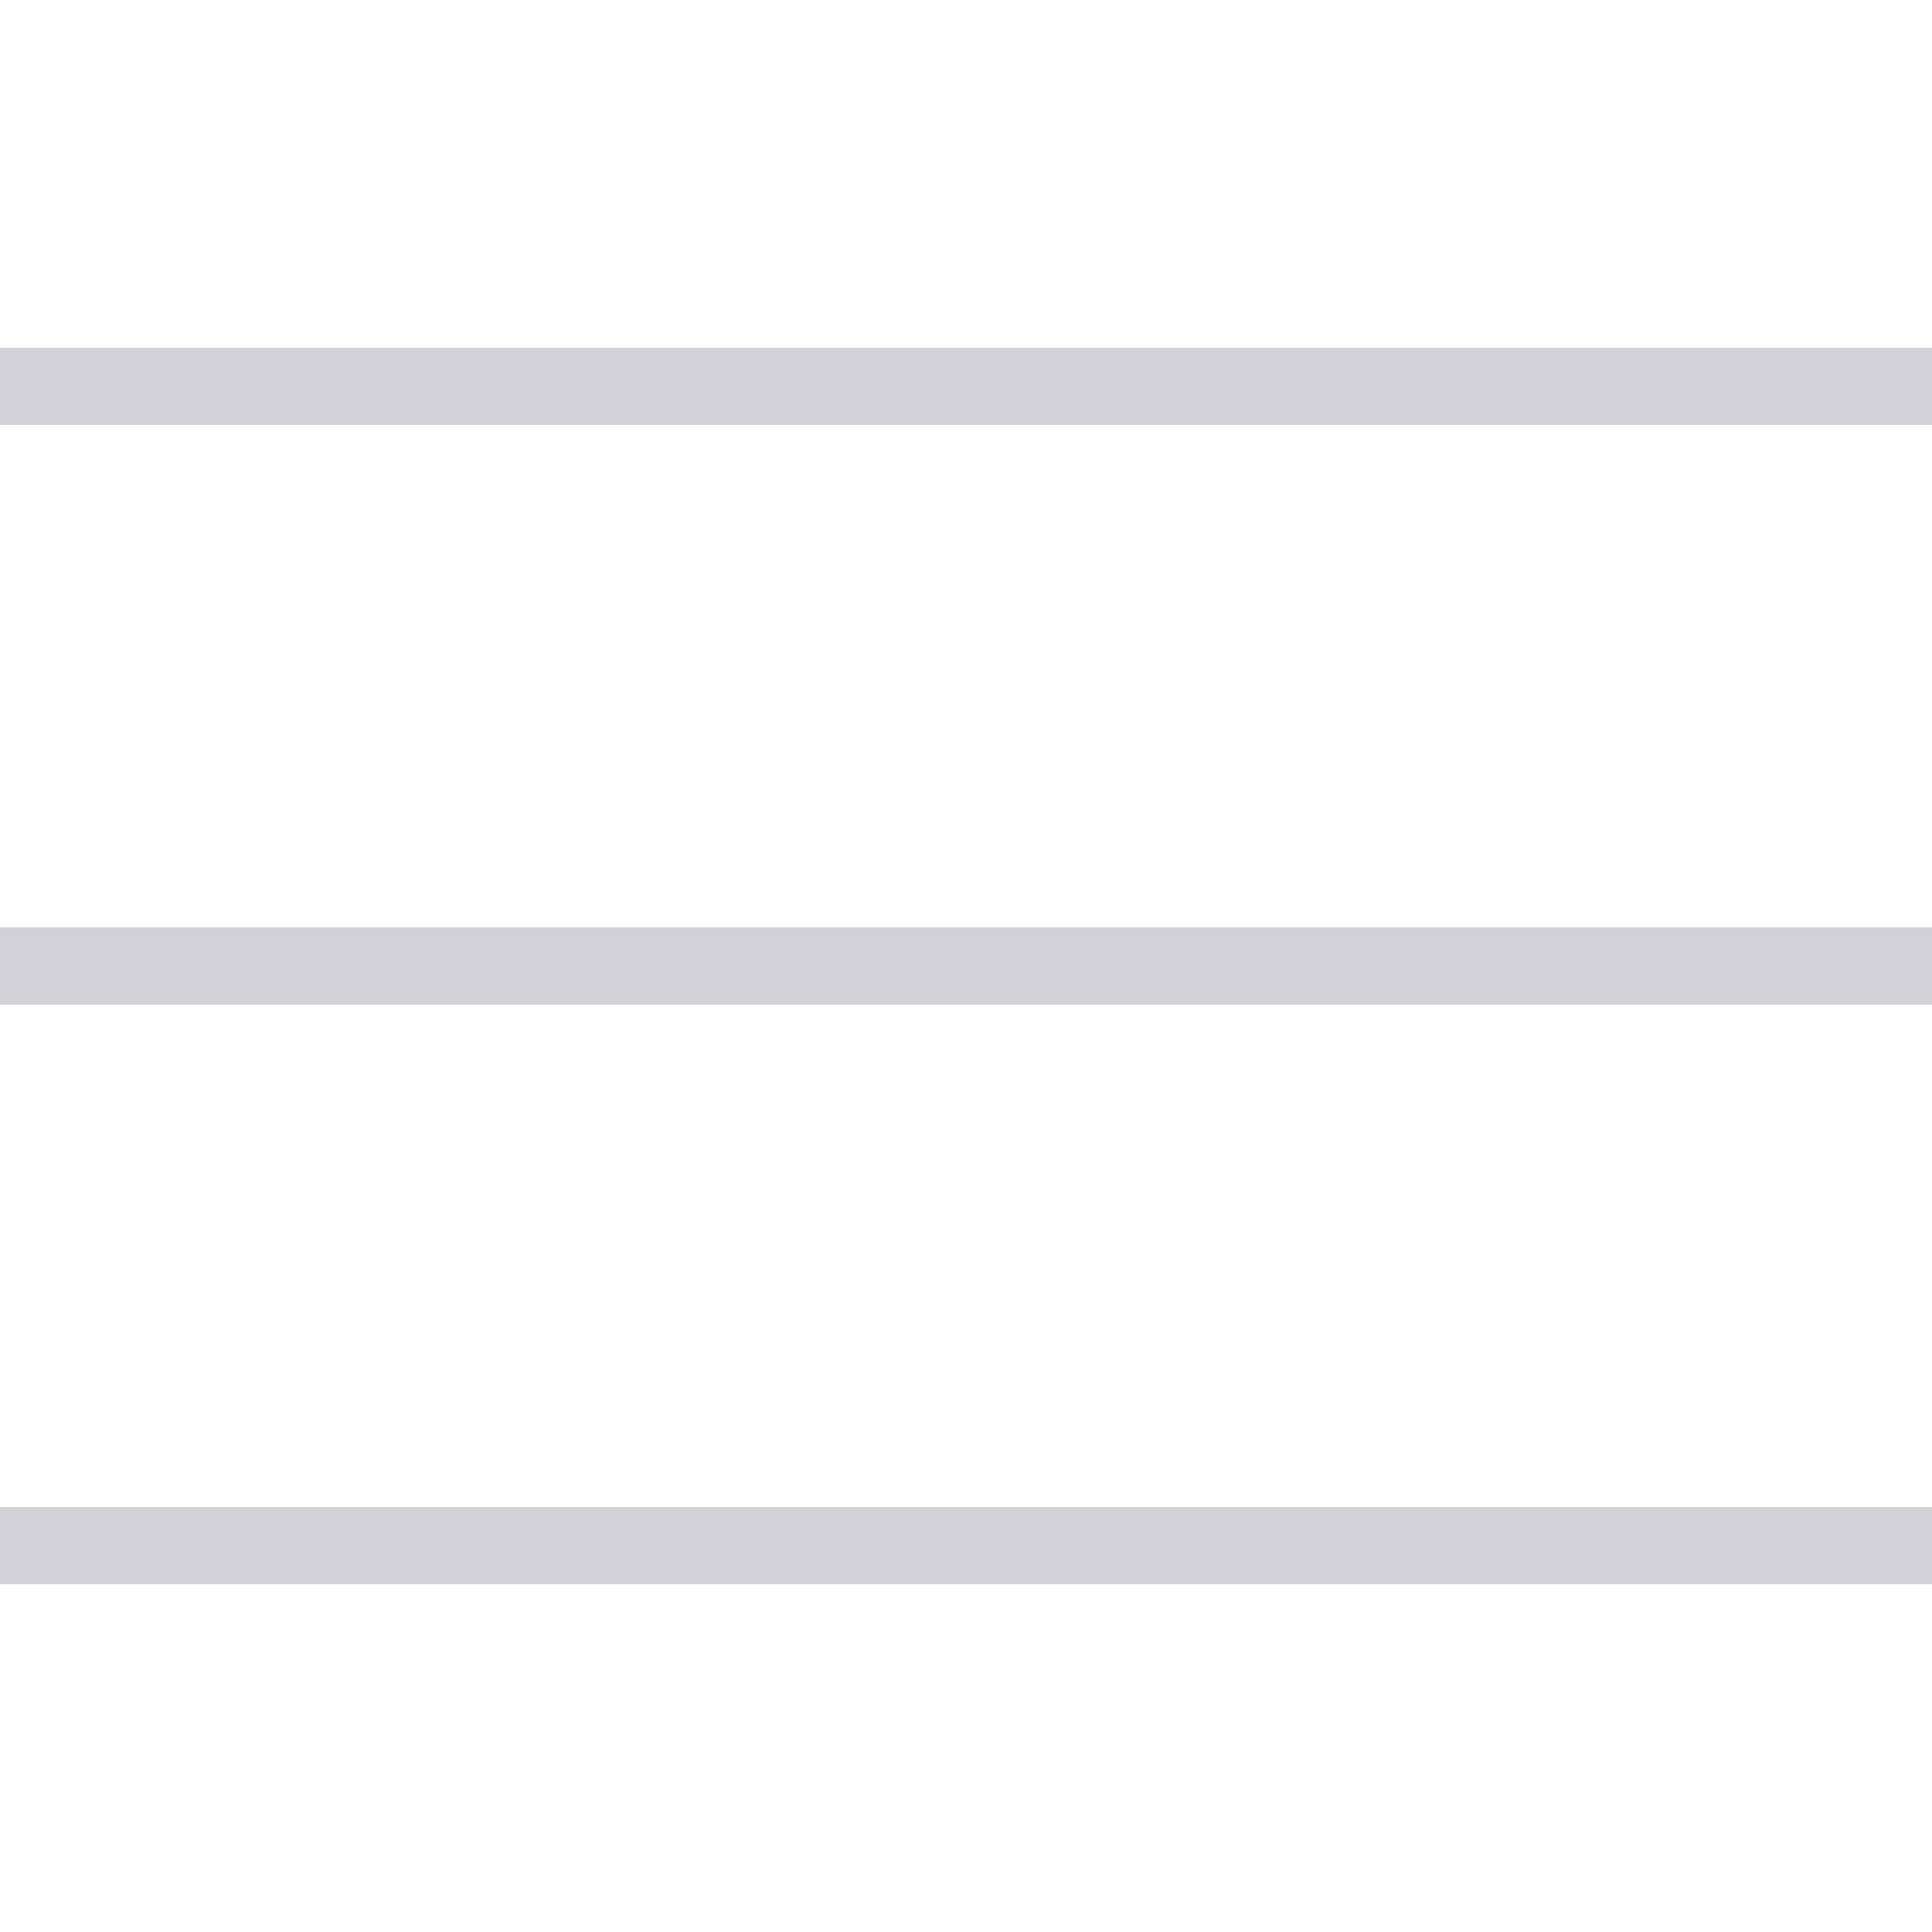 <?xml version="1.0" encoding="UTF-8"?>
<svg xmlns="http://www.w3.org/2000/svg" xmlns:xlink="http://www.w3.org/1999/xlink" width="23px" height="23px" viewBox="0 0 23 23" version="1.1">
<g id="surface1">
<path style=" stroke:none;fill-rule:nonzero;fill:#d3d1d8;fill-opacity:1;" d="M 0 4.141 L 0 5.059 L 23 5.059 L 23 4.141 Z M 0 11.039 L 0 11.961 L 23 11.961 L 23 11.039 Z M 0 17.941 L 0 18.859 L 23 18.859 L 23 17.941 Z M 0 17.941 "/>
</g>
</svg>
